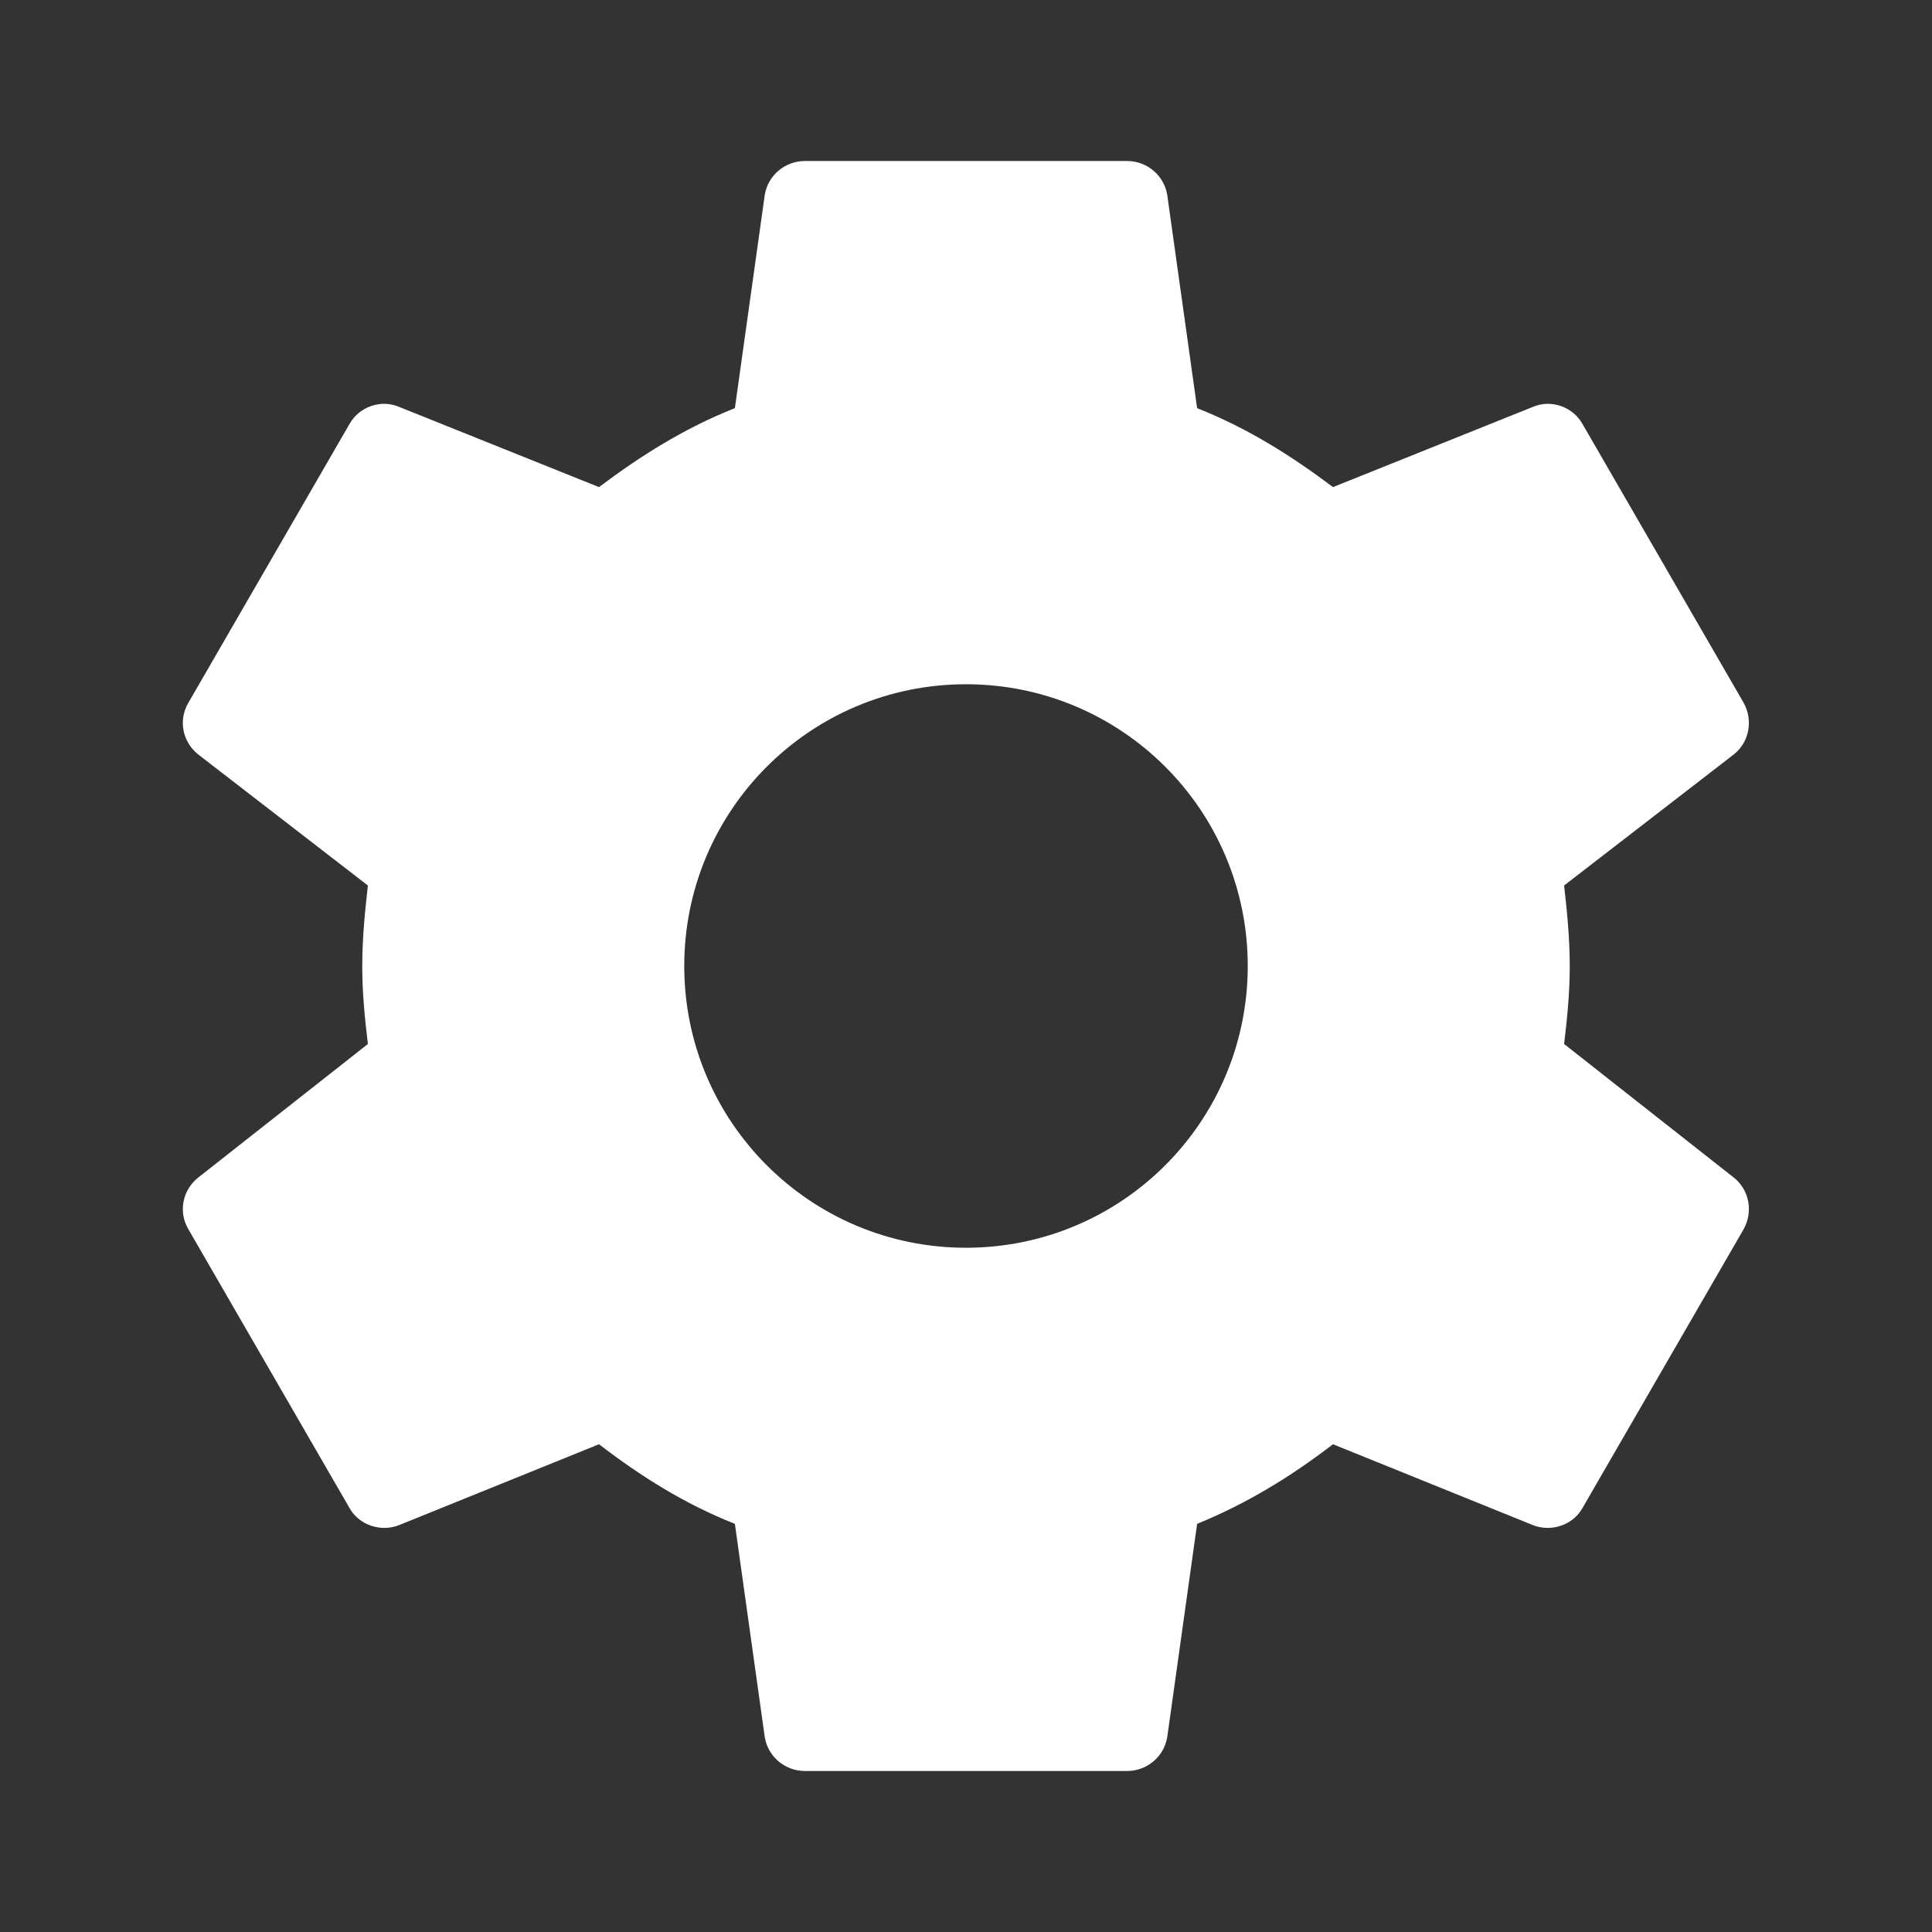 <?xml version="1.0" encoding="UTF-8"?>
<svg xmlns="http://www.w3.org/2000/svg" xmlns:xlink="http://www.w3.org/1999/xlink" width="24px" height="24px" viewBox="0 0 24 24" version="1.1">
<rect x="0" y="0" width="24" height="24" fill="#333333" stroke="none"/>
<g id="surface1">
<path style=" stroke:none;fill-rule:nonzero;fill:rgb(100%,100%,100%);fill-opacity:1;" d="M 12 15.5 C 10.066 15.5 8.5 13.934 8.5 12 C 8.5 10.066 10.066 8.5 12 8.5 C 13.934 8.5 15.5 10.066 15.5 12 C 15.5 13.934 13.934 15.5 12 15.5 Z M 19.43 12.969 C 19.469 12.648 19.5 12.328 19.5 12 C 19.5 11.672 19.469 11.34 19.43 11 L 21.539 9.371 C 21.73 9.219 21.781 8.949 21.66 8.73 L 19.66 5.27 C 19.539 5.051 19.27 4.961 19.051 5.051 L 16.559 6.051 C 16.039 5.66 15.5 5.32 14.871 5.07 L 14.5 2.422 C 14.461 2.18 14.25 2 14 2 L 10 2 C 9.75 2 9.539 2.18 9.5 2.422 L 9.129 5.07 C 8.5 5.32 7.961 5.66 7.441 6.051 L 4.949 5.051 C 4.73 4.961 4.461 5.051 4.34 5.27 L 2.34 8.73 C 2.211 8.949 2.27 9.219 2.461 9.371 L 4.57 11 C 4.531 11.34 4.5 11.672 4.5 12 C 4.5 12.328 4.531 12.648 4.57 12.969 L 2.461 14.629 C 2.27 14.781 2.211 15.051 2.34 15.27 L 4.34 18.73 C 4.461 18.949 4.73 19.031 4.949 18.949 L 7.441 17.941 C 7.961 18.34 8.5 18.68 9.129 18.93 L 9.5 21.578 C 9.539 21.82 9.75 22 10 22 L 14 22 C 14.25 22 14.461 21.82 14.5 21.578 L 14.871 18.93 C 15.5 18.672 16.039 18.34 16.559 17.941 L 19.051 18.949 C 19.27 19.031 19.539 18.949 19.66 18.73 L 21.66 15.27 C 21.781 15.051 21.73 14.781 21.539 14.629 Z M 19.43 12.969 Z M 19.43 12.969 "/>
</g>
</svg>
